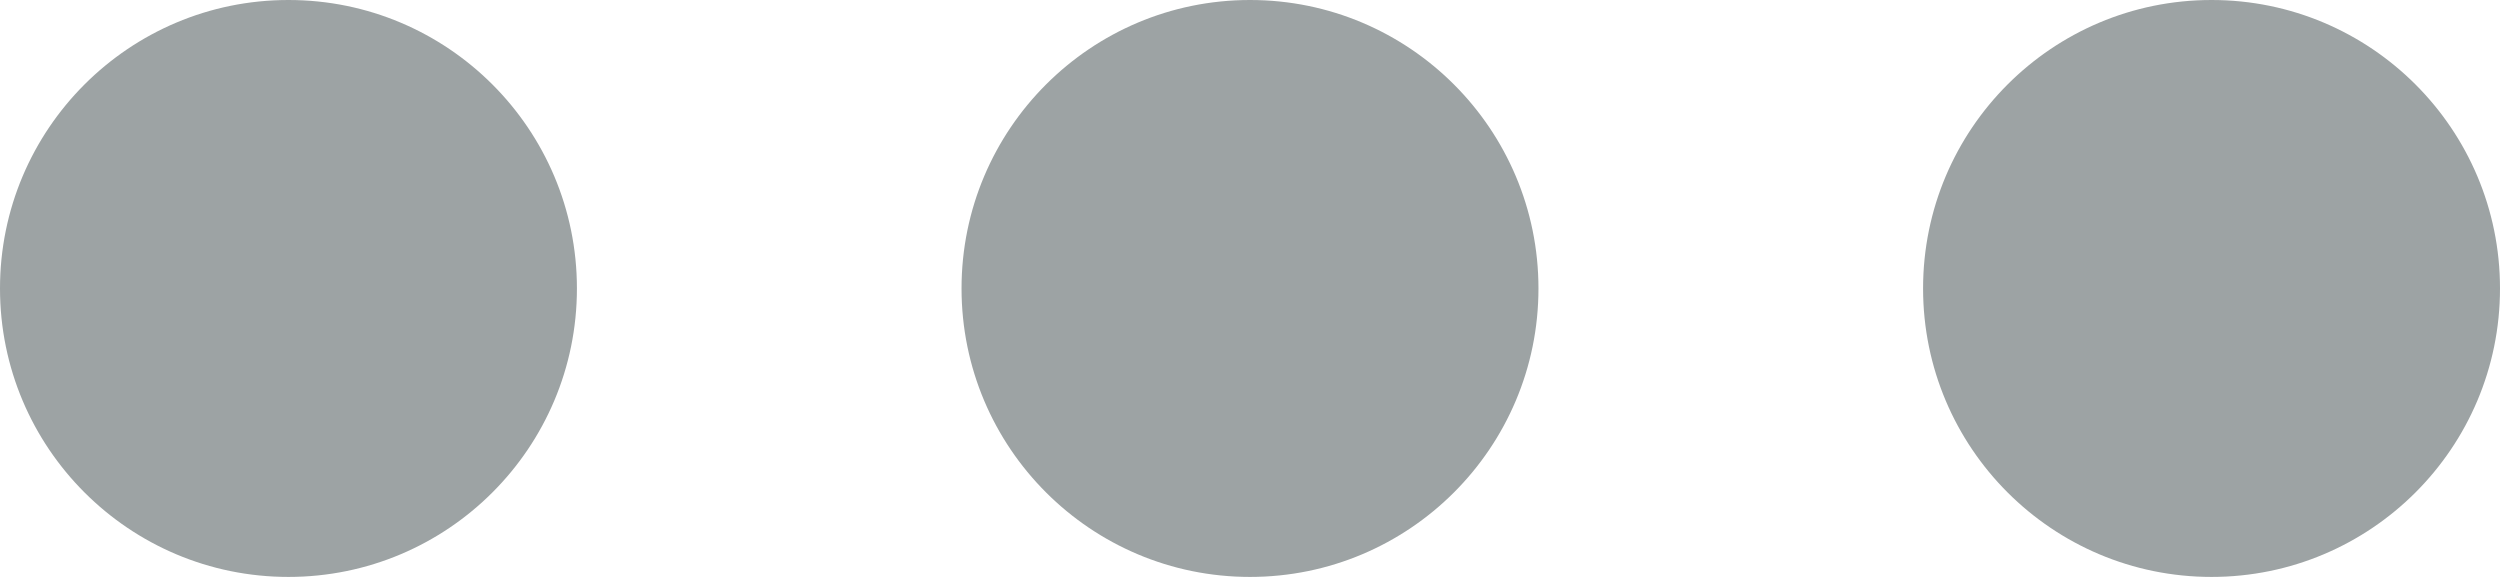 <?xml version="1.0" encoding="UTF-8"?>
<svg width="13px" height="3px" viewBox="0 0 13 3" version="1.1" xmlns="http://www.w3.org/2000/svg" xmlns:xlink="http://www.w3.org/1999/xlink">
    <!-- Generator: Sketch 44.1 (41455) - http://www.bohemiancoding.com/sketch -->
    <title>flyover menu</title>
    <desc>Created with Sketch.</desc>
    <defs></defs>
    <g id="Symbols" stroke="none" stroke-width="1" fill="none" fill-rule="evenodd">
        <g id="flyover-menu" fill="#9DA3A4">
            <g id="Group-3">
                <circle id="Oval-2" cx="1.5" cy="1.5" r="1.5"></circle>
                <circle id="Oval-2-Copy-2" cx="11.5" cy="1.5" r="1.5"></circle>
                <circle id="Oval-2-Copy" cx="6.5" cy="1.5" r="1.5"></circle>
            </g>
        </g>
    </g>
</svg>